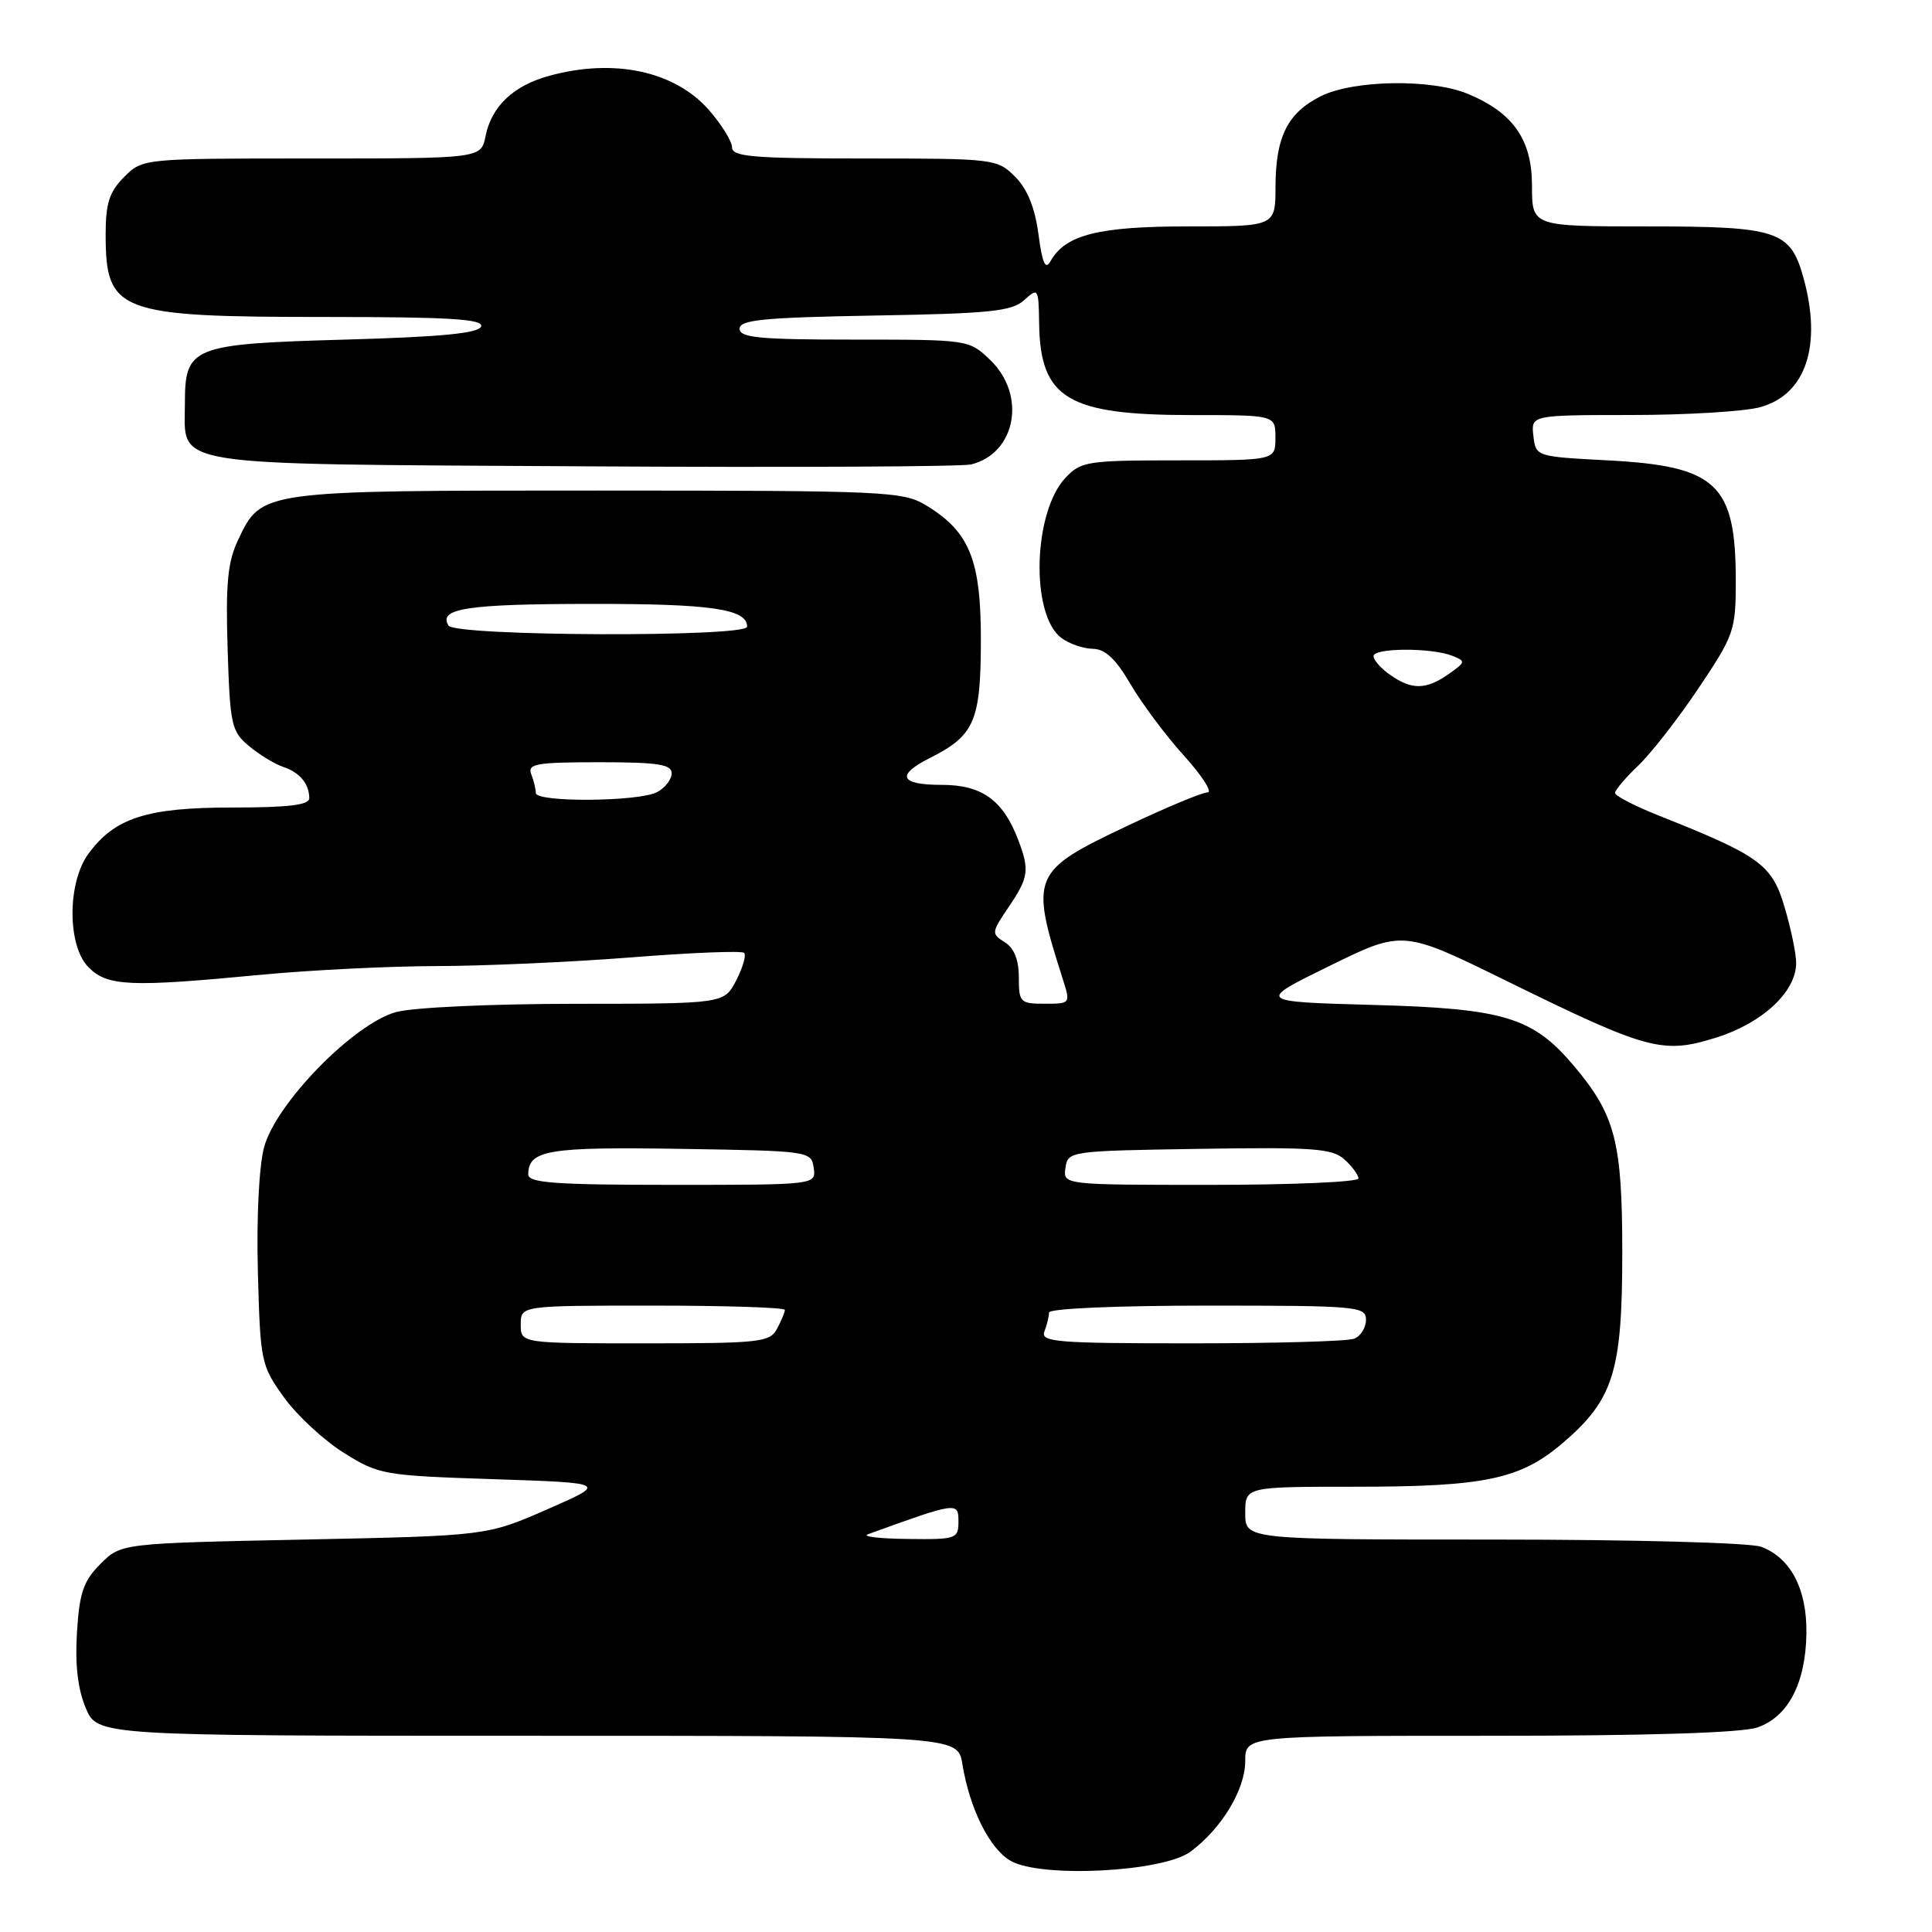 <?xml version="1.0" encoding="UTF-8" standalone="no"?>
<!DOCTYPE svg PUBLIC "-//W3C//DTD SVG 1.1//EN" "http://www.w3.org/Graphics/SVG/1.1/DTD/svg11.dtd" >
<svg xmlns="http://www.w3.org/2000/svg" xmlns:xlink="http://www.w3.org/1999/xlink" version="1.1" viewBox="0 0 256 256">
 <g >
 <path fill="currentColor"
d=" M 157.74 245.36 C 161.87 242.30 165.00 237.12 165.00 233.35 C 165.00 230.00 165.00 230.00 197.35 230.00 C 218.45 230.00 230.81 229.61 232.88 228.89 C 236.95 227.47 239.26 223.03 239.36 216.43 C 239.44 210.58 237.29 206.44 233.38 204.96 C 231.97 204.42 216.45 204.00 197.93 204.00 C 165.00 204.00 165.00 204.00 165.00 200.50 C 165.00 197.00 165.00 197.00 179.56 197.00 C 196.77 197.00 201.46 196.01 207.08 191.20 C 213.80 185.45 214.96 181.75 214.96 166.00 C 214.96 151.27 214.04 147.74 208.53 141.21 C 203.11 134.79 199.31 133.63 182.00 133.16 C 166.50 132.73 166.50 132.73 176.19 127.98 C 185.88 123.22 185.88 123.22 199.69 130.01 C 218.39 139.19 220.32 139.71 227.43 137.48 C 233.56 135.55 238.00 131.40 238.00 127.60 C 238.00 126.37 237.31 123.03 236.46 120.18 C 234.79 114.54 233.20 113.39 219.75 108.05 C 216.59 106.79 214.00 105.45 214.00 105.07 C 214.00 104.69 215.39 103.05 217.08 101.44 C 218.78 99.82 222.38 95.20 225.08 91.17 C 229.78 84.16 230.00 83.53 230.00 76.98 C 230.00 64.12 227.49 61.76 213.04 61.00 C 203.52 60.50 203.50 60.50 203.18 57.75 C 202.87 55.00 202.87 55.00 216.18 54.99 C 223.51 54.99 231.19 54.52 233.25 53.95 C 239.30 52.27 241.46 45.79 238.96 36.78 C 237.22 30.55 235.56 30.00 218.28 30.00 C 203.00 30.00 203.00 30.00 203.00 24.65 C 203.00 18.51 200.53 14.96 194.53 12.45 C 189.69 10.42 179.34 10.58 175.01 12.75 C 170.61 14.96 169.03 18.11 169.01 24.75 C 169.00 30.00 169.00 30.00 157.45 30.00 C 145.53 30.00 141.16 31.10 139.19 34.62 C 138.52 35.82 138.11 34.88 137.60 31.03 C 137.13 27.50 136.13 25.04 134.50 23.41 C 132.14 21.05 131.75 21.00 114.55 21.00 C 99.80 21.00 97.00 20.77 97.00 19.53 C 97.00 18.73 95.61 16.49 93.92 14.56 C 89.38 9.39 81.30 7.68 72.69 10.07 C 68.00 11.37 65.13 14.11 64.34 18.03 C 63.75 21.00 63.75 21.00 41.33 21.00 C 18.91 21.00 18.91 21.00 16.45 23.45 C 14.49 25.42 14.00 26.93 14.00 31.02 C 14.00 41.40 15.59 42.00 43.23 42.00 C 59.53 42.00 64.07 42.28 63.75 43.25 C 63.45 44.16 58.56 44.64 45.70 45.00 C 25.35 45.58 24.50 45.92 24.50 53.50 C 24.50 61.94 21.46 61.46 77.28 61.79 C 104.35 61.95 127.48 61.84 128.68 61.54 C 134.64 60.06 136.04 52.33 131.20 47.69 C 128.40 45.01 128.32 45.00 113.20 45.00 C 100.65 45.00 98.00 44.75 98.00 43.56 C 98.00 42.38 101.15 42.07 115.90 41.81 C 131.19 41.55 134.07 41.25 135.71 39.77 C 137.56 38.08 137.62 38.17 137.69 42.86 C 137.84 52.83 141.47 55.00 157.97 55.00 C 169.00 55.00 169.00 55.00 169.00 58.00 C 169.00 61.00 169.00 61.00 156.17 61.00 C 144.07 61.00 143.23 61.13 141.18 63.31 C 136.89 67.88 136.53 81.42 140.62 84.52 C 141.66 85.30 143.53 85.95 144.79 85.97 C 146.44 85.99 147.83 87.29 149.79 90.64 C 151.28 93.19 154.47 97.47 156.89 100.14 C 159.30 102.81 160.70 105.00 160.00 105.00 C 159.30 105.00 154.52 106.99 149.38 109.43 C 136.69 115.44 136.45 116.01 140.83 129.75 C 141.86 132.99 141.85 133.00 138.43 133.00 C 135.18 133.00 135.00 132.82 135.00 129.51 C 135.00 127.18 134.38 125.63 133.14 124.85 C 131.34 123.73 131.36 123.56 133.64 120.20 C 136.30 116.28 136.44 115.30 134.93 111.32 C 132.93 106.04 130.12 104.00 124.83 104.00 C 119.22 104.00 118.66 102.73 123.25 100.42 C 129.11 97.47 129.95 95.54 129.97 85.00 C 130.00 74.23 128.50 70.49 122.76 66.99 C 119.65 65.10 117.65 65.01 79.20 65.00 C 34.41 65.00 34.67 64.96 31.55 71.54 C 30.17 74.44 29.89 77.31 30.16 85.97 C 30.48 96.08 30.66 96.91 33.00 98.86 C 34.38 100.01 36.40 101.24 37.50 101.61 C 39.70 102.34 40.96 103.83 40.98 105.75 C 41.00 106.67 38.29 107.00 30.75 107.00 C 19.44 107.00 15.20 108.37 11.71 113.14 C 8.90 116.98 8.91 125.36 11.74 128.18 C 14.25 130.70 17.22 130.82 34.50 129.17 C 41.10 128.54 51.61 128.02 57.85 128.01 C 64.10 128.00 75.69 127.48 83.62 126.86 C 91.55 126.23 98.29 125.96 98.60 126.26 C 98.90 126.57 98.43 128.21 97.55 129.91 C 95.95 133.00 95.95 133.00 76.22 133.01 C 65.18 133.01 54.74 133.49 52.50 134.10 C 46.89 135.62 36.56 146.19 34.99 152.02 C 34.32 154.53 33.98 161.36 34.17 168.55 C 34.49 180.45 34.59 180.94 37.63 185.16 C 39.35 187.55 42.91 190.85 45.55 192.50 C 50.19 195.41 50.80 195.52 65.42 196.00 C 80.50 196.50 80.50 196.50 72.50 200.00 C 64.50 203.50 64.50 203.50 40.27 204.00 C 16.04 204.50 16.04 204.50 13.32 207.22 C 11.06 209.48 10.53 211.02 10.20 216.26 C 9.93 220.51 10.30 223.79 11.35 226.29 C 12.90 230.00 12.90 230.00 69.90 230.00 C 126.91 230.00 126.91 230.00 127.52 233.75 C 128.49 239.69 131.14 245.00 133.93 246.58 C 137.97 248.88 154.11 248.05 157.74 245.36 Z  M 115.00 203.30 C 126.78 199.03 127.00 198.99 127.00 201.58 C 127.00 203.91 126.75 204.00 120.25 203.92 C 116.54 203.88 114.17 203.60 115.00 203.30 Z  M 69.00 175.50 C 69.00 173.00 69.00 173.00 86.50 173.00 C 96.12 173.00 104.00 173.25 104.00 173.57 C 104.00 173.88 103.53 175.00 102.96 176.07 C 102.01 177.86 100.72 178.00 85.46 178.00 C 69.00 178.00 69.00 178.00 69.00 175.50 Z  M 138.39 176.42 C 138.73 175.55 139.00 174.42 139.00 173.92 C 139.00 173.39 147.91 173.00 160.00 173.00 C 179.94 173.00 181.00 173.10 181.00 174.89 C 181.00 175.93 180.29 177.06 179.42 177.39 C 178.55 177.73 168.83 178.00 157.81 178.00 C 139.96 178.00 137.85 177.83 138.39 176.42 Z  M 70.00 155.62 C 70.00 152.39 72.62 151.95 90.13 152.23 C 107.29 152.50 107.50 152.53 107.82 154.75 C 108.14 157.00 108.14 157.00 89.07 157.00 C 73.54 157.00 70.00 156.74 70.00 155.62 Z  M 141.18 154.75 C 141.50 152.53 141.71 152.50 158.89 152.23 C 174.03 151.99 176.53 152.17 178.14 153.63 C 179.17 154.55 180.00 155.69 180.00 156.15 C 180.00 156.62 171.19 157.00 160.43 157.00 C 140.86 157.00 140.86 157.00 141.18 154.75 Z  M 71.00 105.08 C 71.00 104.58 70.73 103.45 70.39 102.58 C 69.87 101.21 71.04 101.00 79.39 101.00 C 87.16 101.00 89.00 101.28 89.00 102.46 C 89.00 103.27 88.13 104.40 87.07 104.96 C 84.67 106.24 71.00 106.34 71.00 105.08 Z  M 184.22 89.44 C 183.00 88.59 182.00 87.46 182.00 86.94 C 182.00 85.84 189.63 85.80 192.42 86.89 C 194.24 87.61 194.22 87.73 191.95 89.32 C 188.97 91.41 187.07 91.44 184.22 89.44 Z  M 59.43 82.89 C 58.03 80.62 61.91 80.03 78.32 80.02 C 94.26 80.00 99.00 80.69 99.00 83.04 C 99.00 84.46 60.31 84.32 59.43 82.89 Z "/>
</g>
</svg>